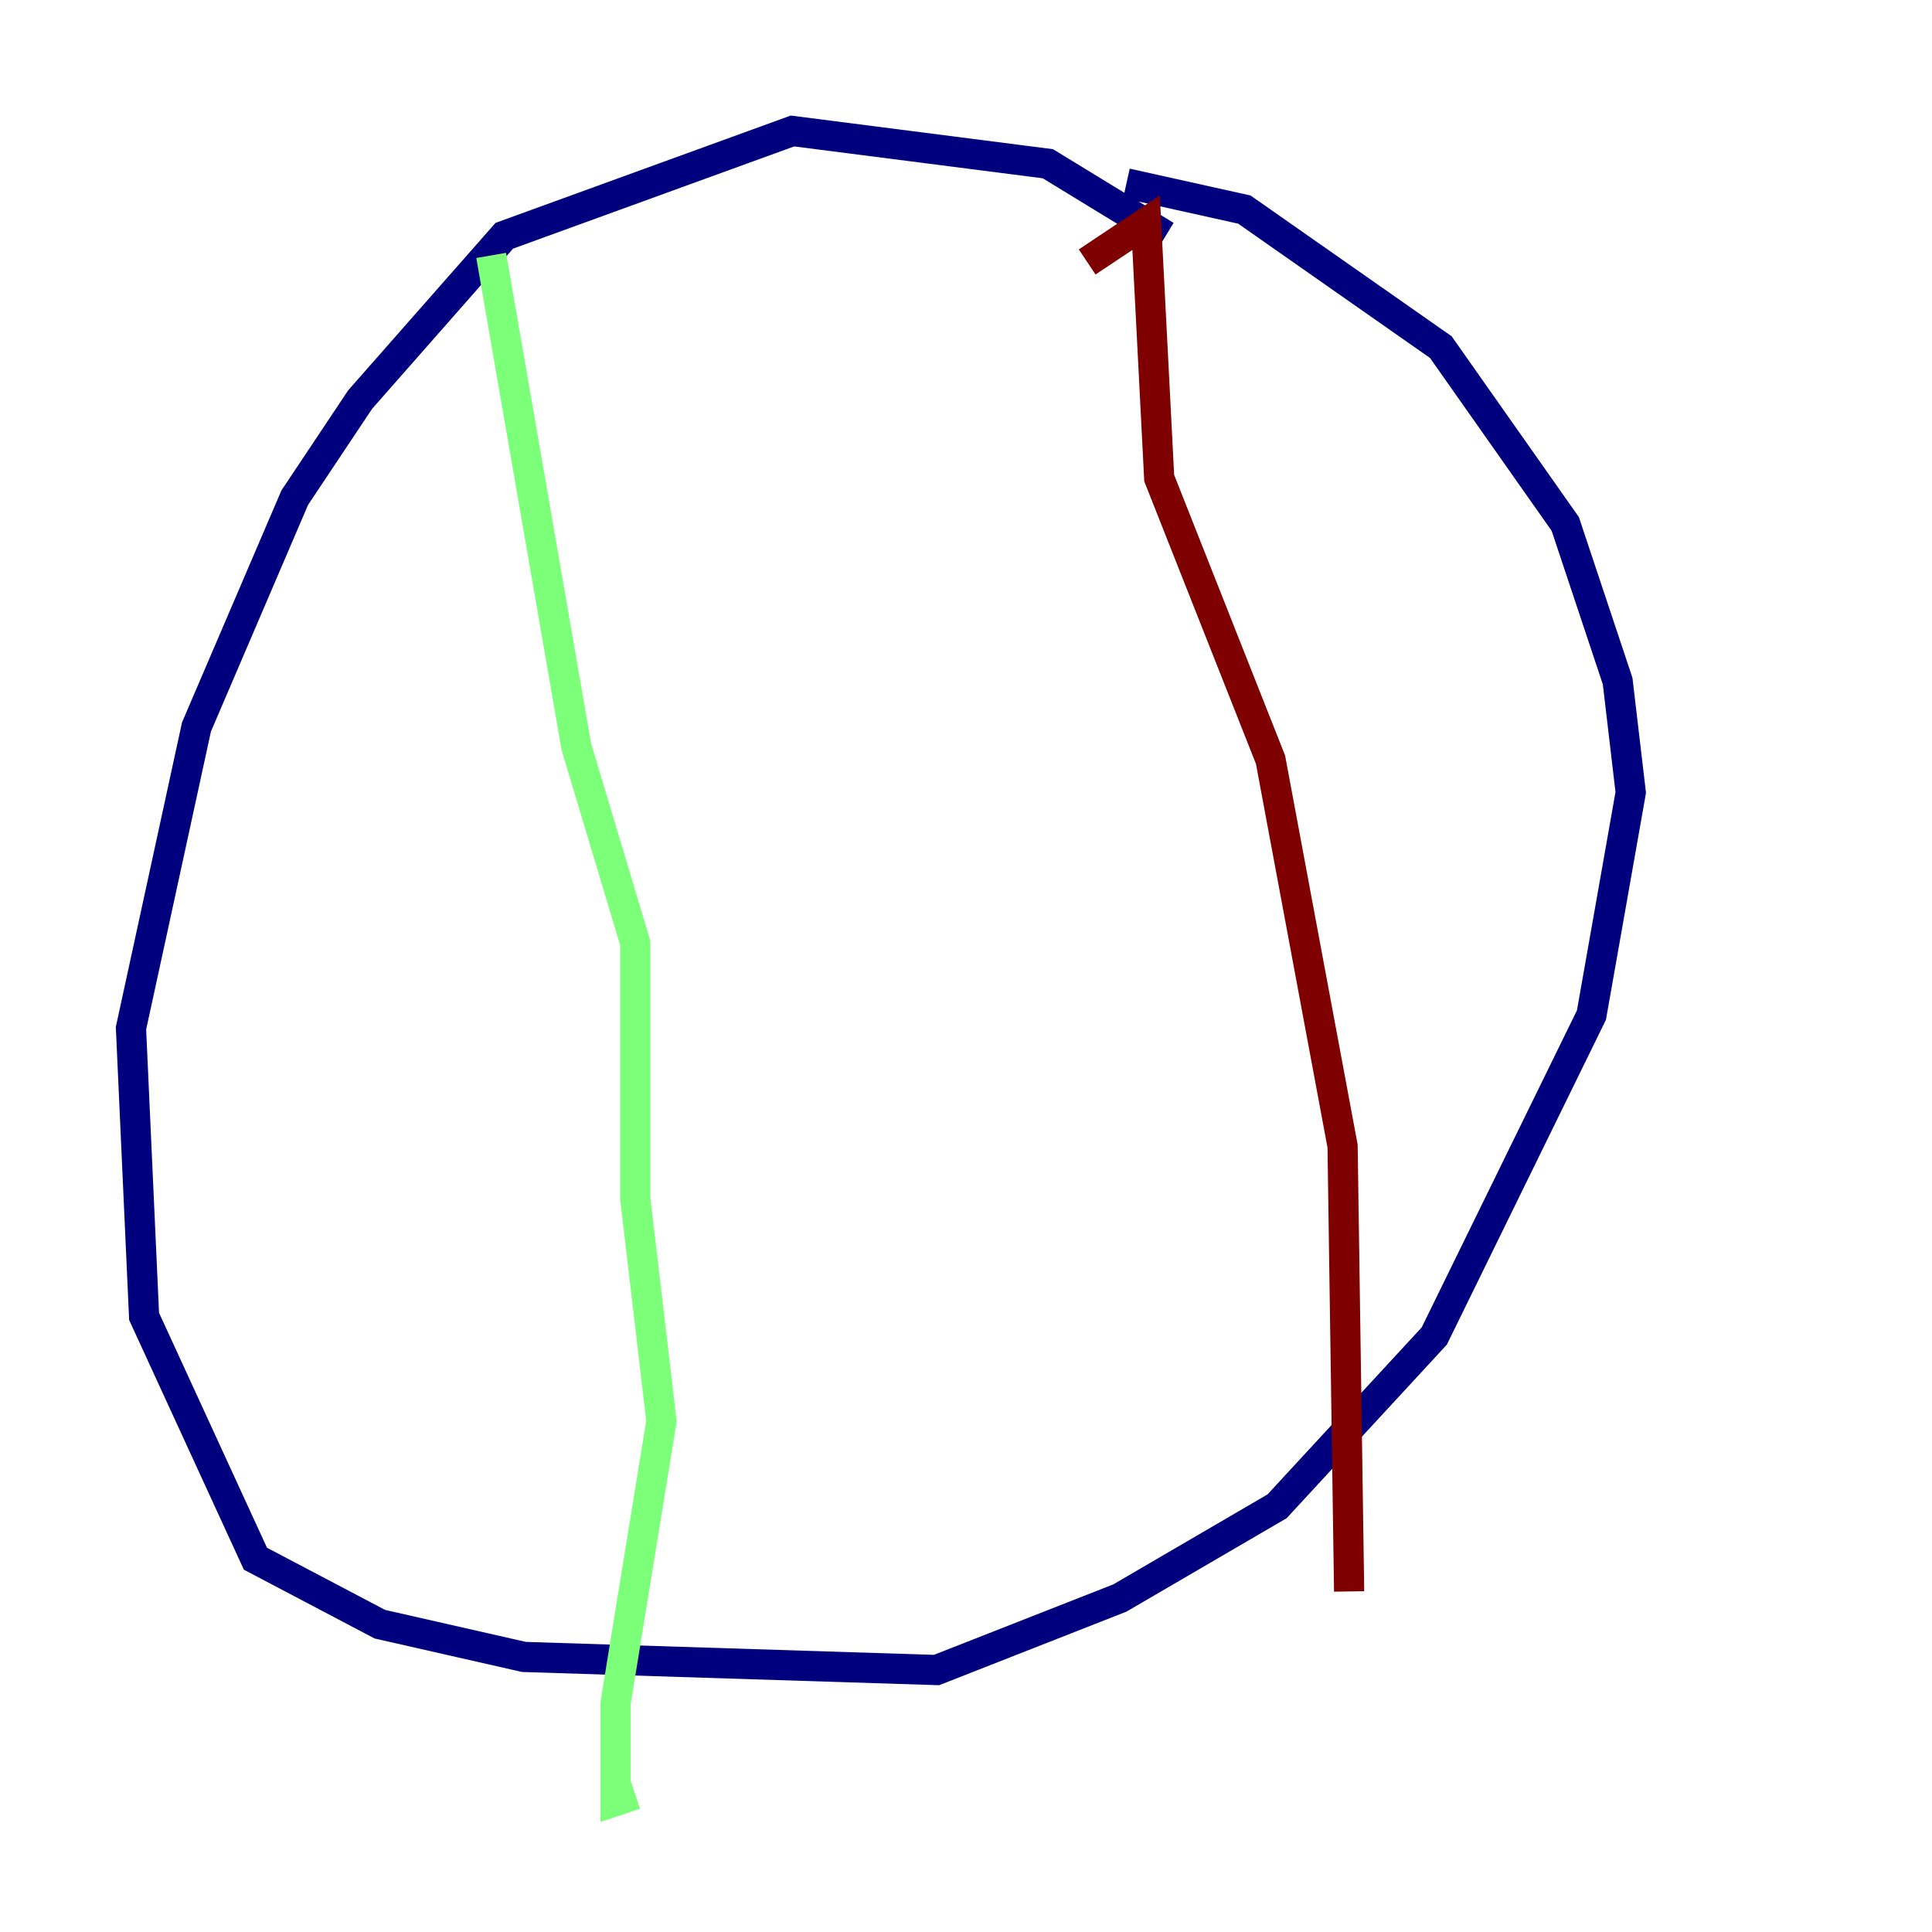 <?xml version="1.0" encoding="utf-8" ?>
<svg baseProfile="tiny" height="128" version="1.2" viewBox="0,0,128,128" width="128" xmlns="http://www.w3.org/2000/svg" xmlns:ev="http://www.w3.org/2001/xml-events" xmlns:xlink="http://www.w3.org/1999/xlink"><defs /><polyline fill="none" points="77.234,15.62 69.424,10.848 52.502,8.678 33.41,15.62 23.864,26.468 19.525,32.976 13.017,48.163 8.678,68.122 9.546,87.214 16.922,103.268 25.166,107.607 34.712,109.776 62.047,110.644 74.197,105.871 84.61,99.797 95.024,88.515 105.437,67.254 108.041,52.502 107.173,45.125 103.702,34.712 95.458,22.997 82.441,13.885 74.63,12.149" stroke="#00007f" stroke-width="2" /><polyline fill="none" points="32.542,16.922 38.183,49.464 42.088,62.481 42.088,79.403 43.824,94.156 40.786,112.814 40.786,119.322 42.088,118.888" stroke="#7cff79" stroke-width="2" /><polyline fill="none" points="72.027,17.356 75.932,14.752 76.8,31.675 84.176,50.332 88.949,75.932 89.383,105.437" stroke="#7f0000" stroke-width="2" /></svg>